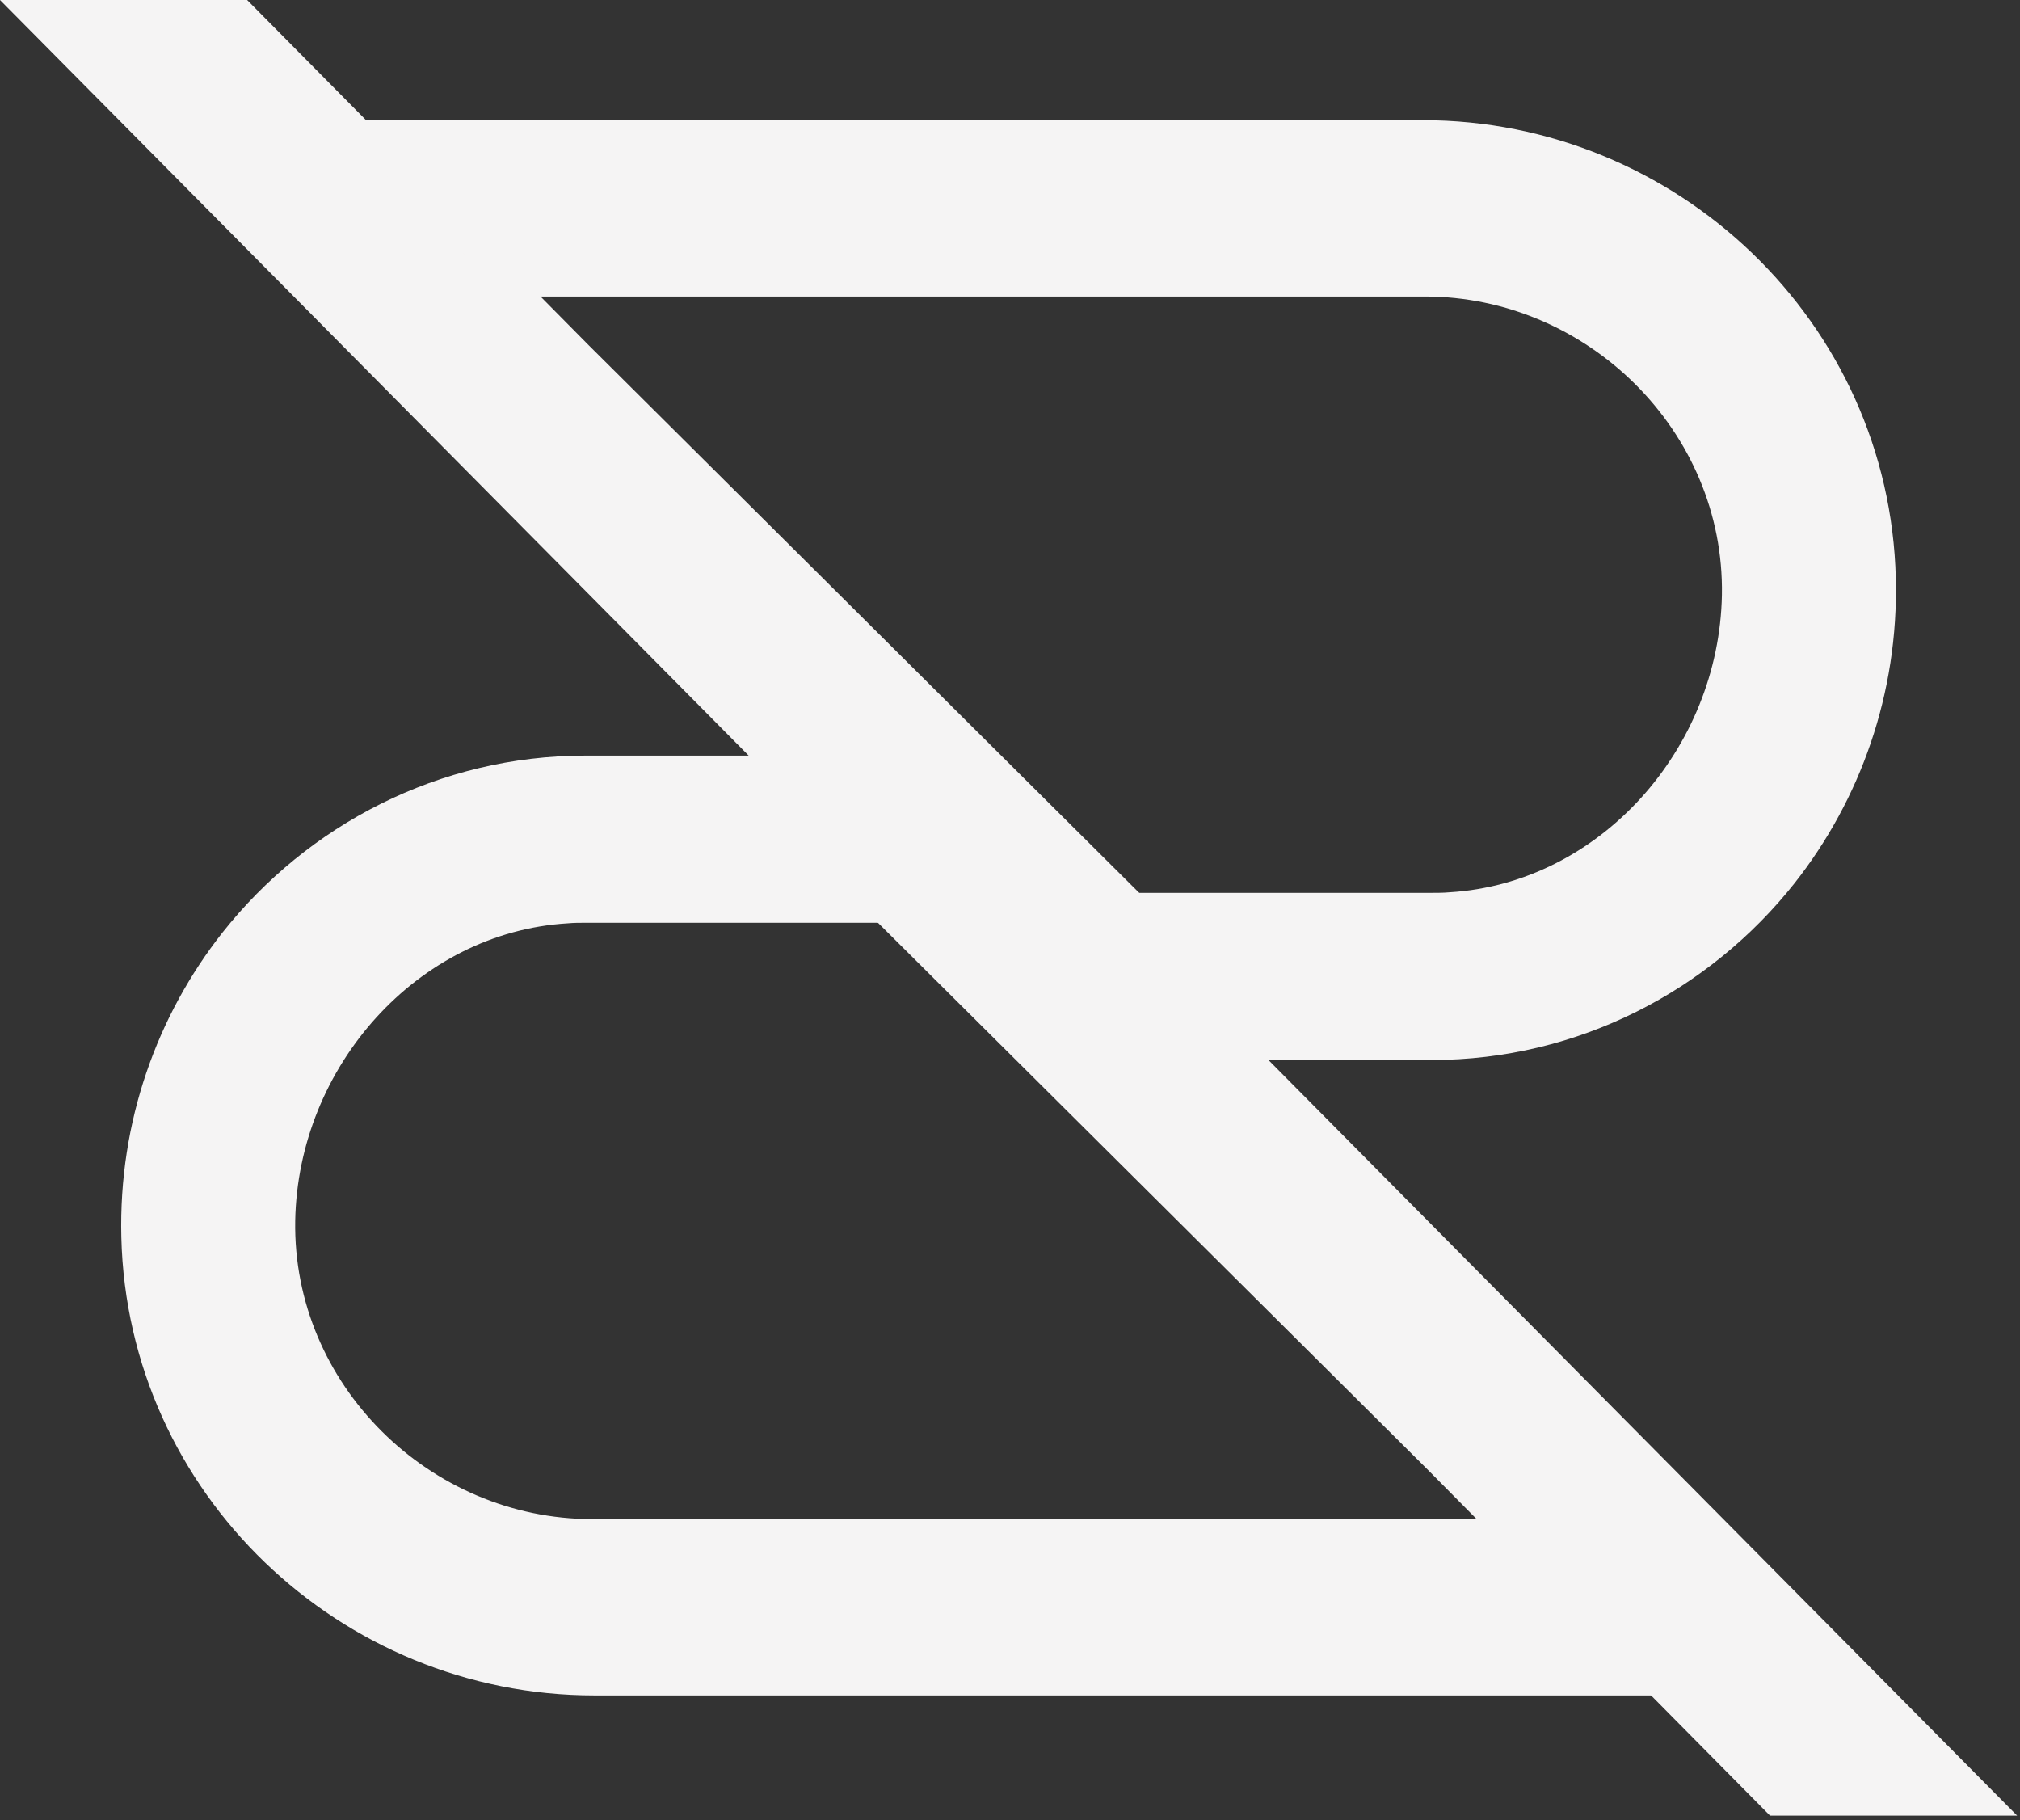 <svg width="353" height="318" fill="none" xmlns="http://www.w3.org/2000/svg"><rect width="100%" height="100%" fill="#333333" stroke="none"/><path d="M0 0h43.188l29.215 29.523L102.89 60.33l101.44 100.891H102.32c-.977 0-2.052 0-3.126.099-26.285 1.58-47.114 25.098-47.603 51.955-.489 28.634 23.548 52.134 51.884 52.134h160.538l30.486 30.807H103.866c-44.36 0-81.588-35.25-82.663-80.077-.488-20.143 6.254-38.706 17.686-53.221 14.852-18.76 37.814-30.905 63.414-30.905h28.531L0 0z" fill="#F5F4F4"/><path d="M352.499 317.217h-43.188l-29.215-29.523-30.486-30.807-101.441-100.892h102.01c.977 0 2.052 0 3.127-.099 26.284-1.58 47.113-25.098 47.602-51.955.488-28.635-23.548-52.134-51.884-52.134H88.486L58 21h190.633c44.36 0 81.588 35.25 82.663 80.077.488 20.143-6.254 38.706-17.686 53.221-14.852 18.76-37.814 30.905-63.414 30.905h-28.531l130.834 132.014z" fill="#F5F4F4"/></svg>